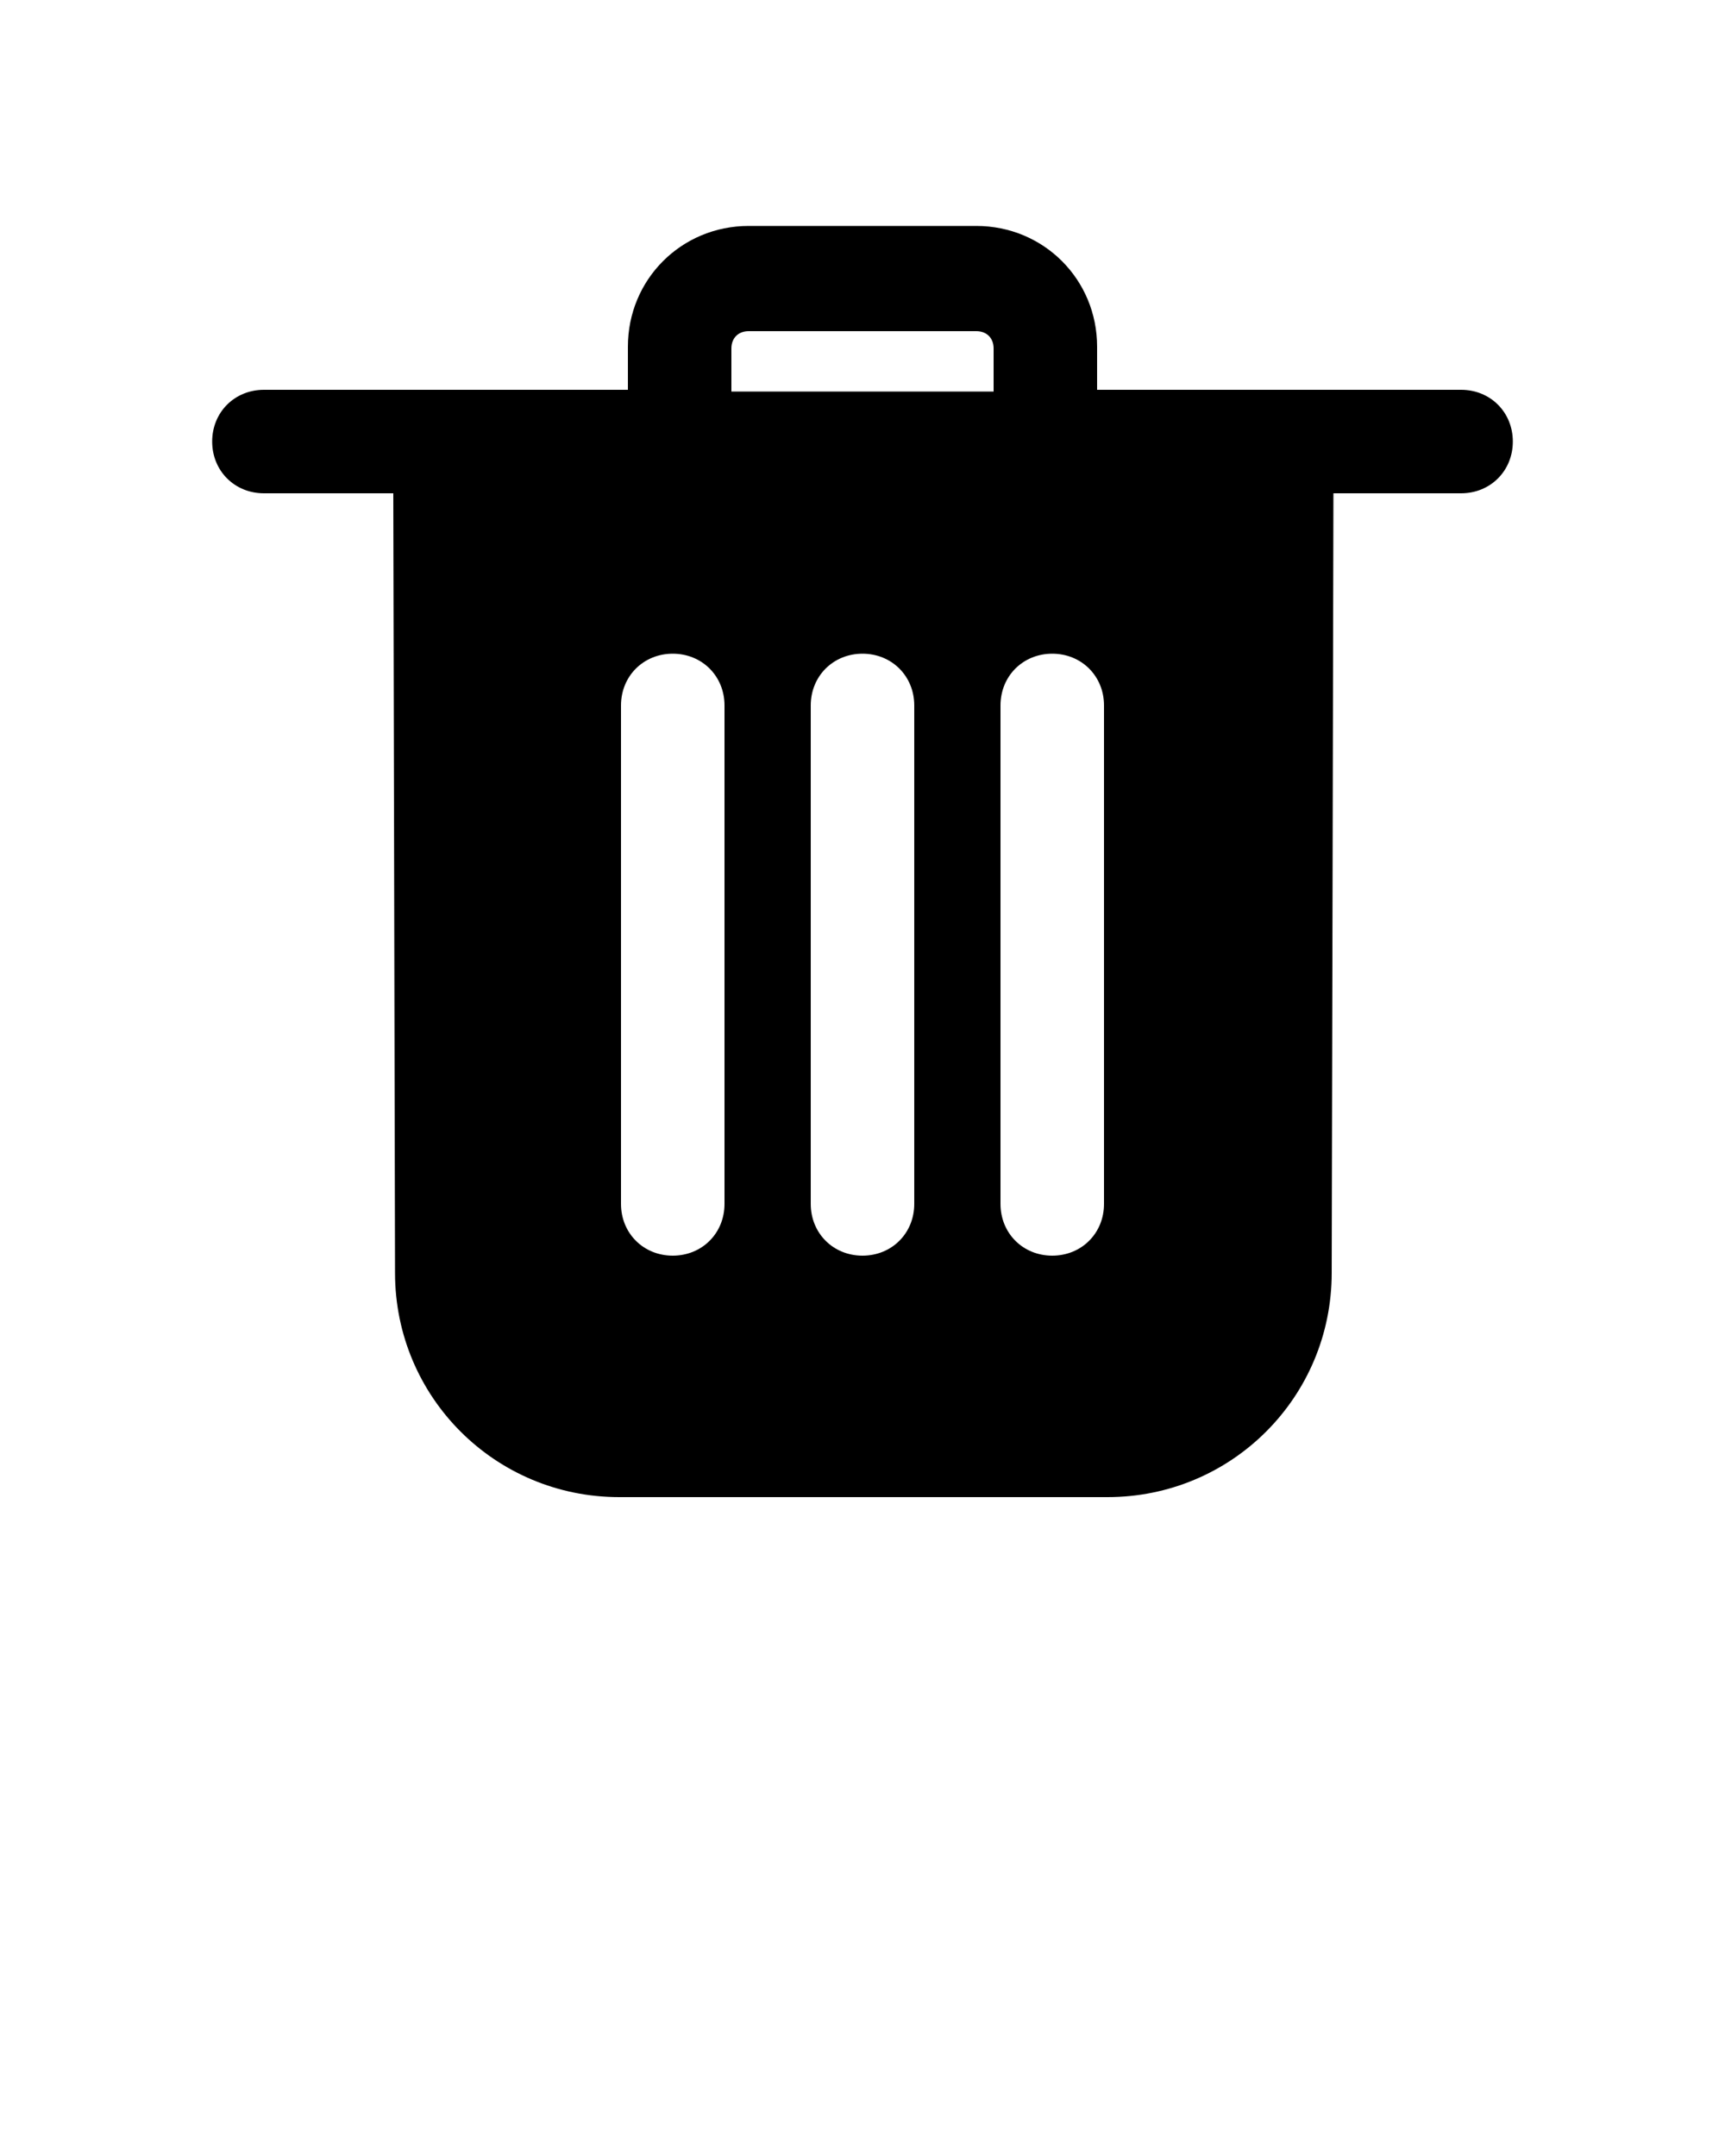 <?xml version="1.0" encoding="utf-8"?>
<!-- Generator: Adobe Illustrator 22.1.0, SVG Export Plug-In . SVG Version: 6.00 Build 0)  -->
<svg version="1.1" id="Layer_1" xmlns="http://www.w3.org/2000/svg" xmlns:xlink="http://www.w3.org/1999/xlink" x="0px" y="0px"
	 viewBox="0 0 100 125" style="enable-background:new 0 0 100 125;" xml:space="preserve">
<title>09</title>
<path d="M22.8,28.6l0.1,45.2c0,7.2,5.8,13,13,13h28.3c7.2,0,13-5.8,13-13l0.1-45.2h7.4c1.7,0,3-1.3,3-3s-1.3-3-3-3H63.6v-2.5
	c0-3.9-3.1-7-7-7H43.4c-3.9,0-7,3.1-7,7v2.5H15.3c-1.7,0-3,1.3-3,3s1.3,3,3,3H22.8z M53,69.8c0,1.7-1.3,3-3,3s-3-1.3-3-3V40.9
	c0-1.7,1.3-3,3-3s3,1.3,3,3V69.8z M58,40.9c0-1.7,1.3-3,3-3s3,1.3,3,3v28.9c0,1.7-1.3,3-3,3s-3-1.3-3-3V40.9z M42.4,20.2
	c0-0.6,0.4-1,1-1h13.2c0.6,0,1,0.4,1,1v2.5H42.4V20.2z M36,40.9c0-1.7,1.3-3,3-3s3,1.3,3,3v28.9c0,1.7-1.3,3-3,3s-3-1.3-3-3V40.9z"
	/>
</svg>
